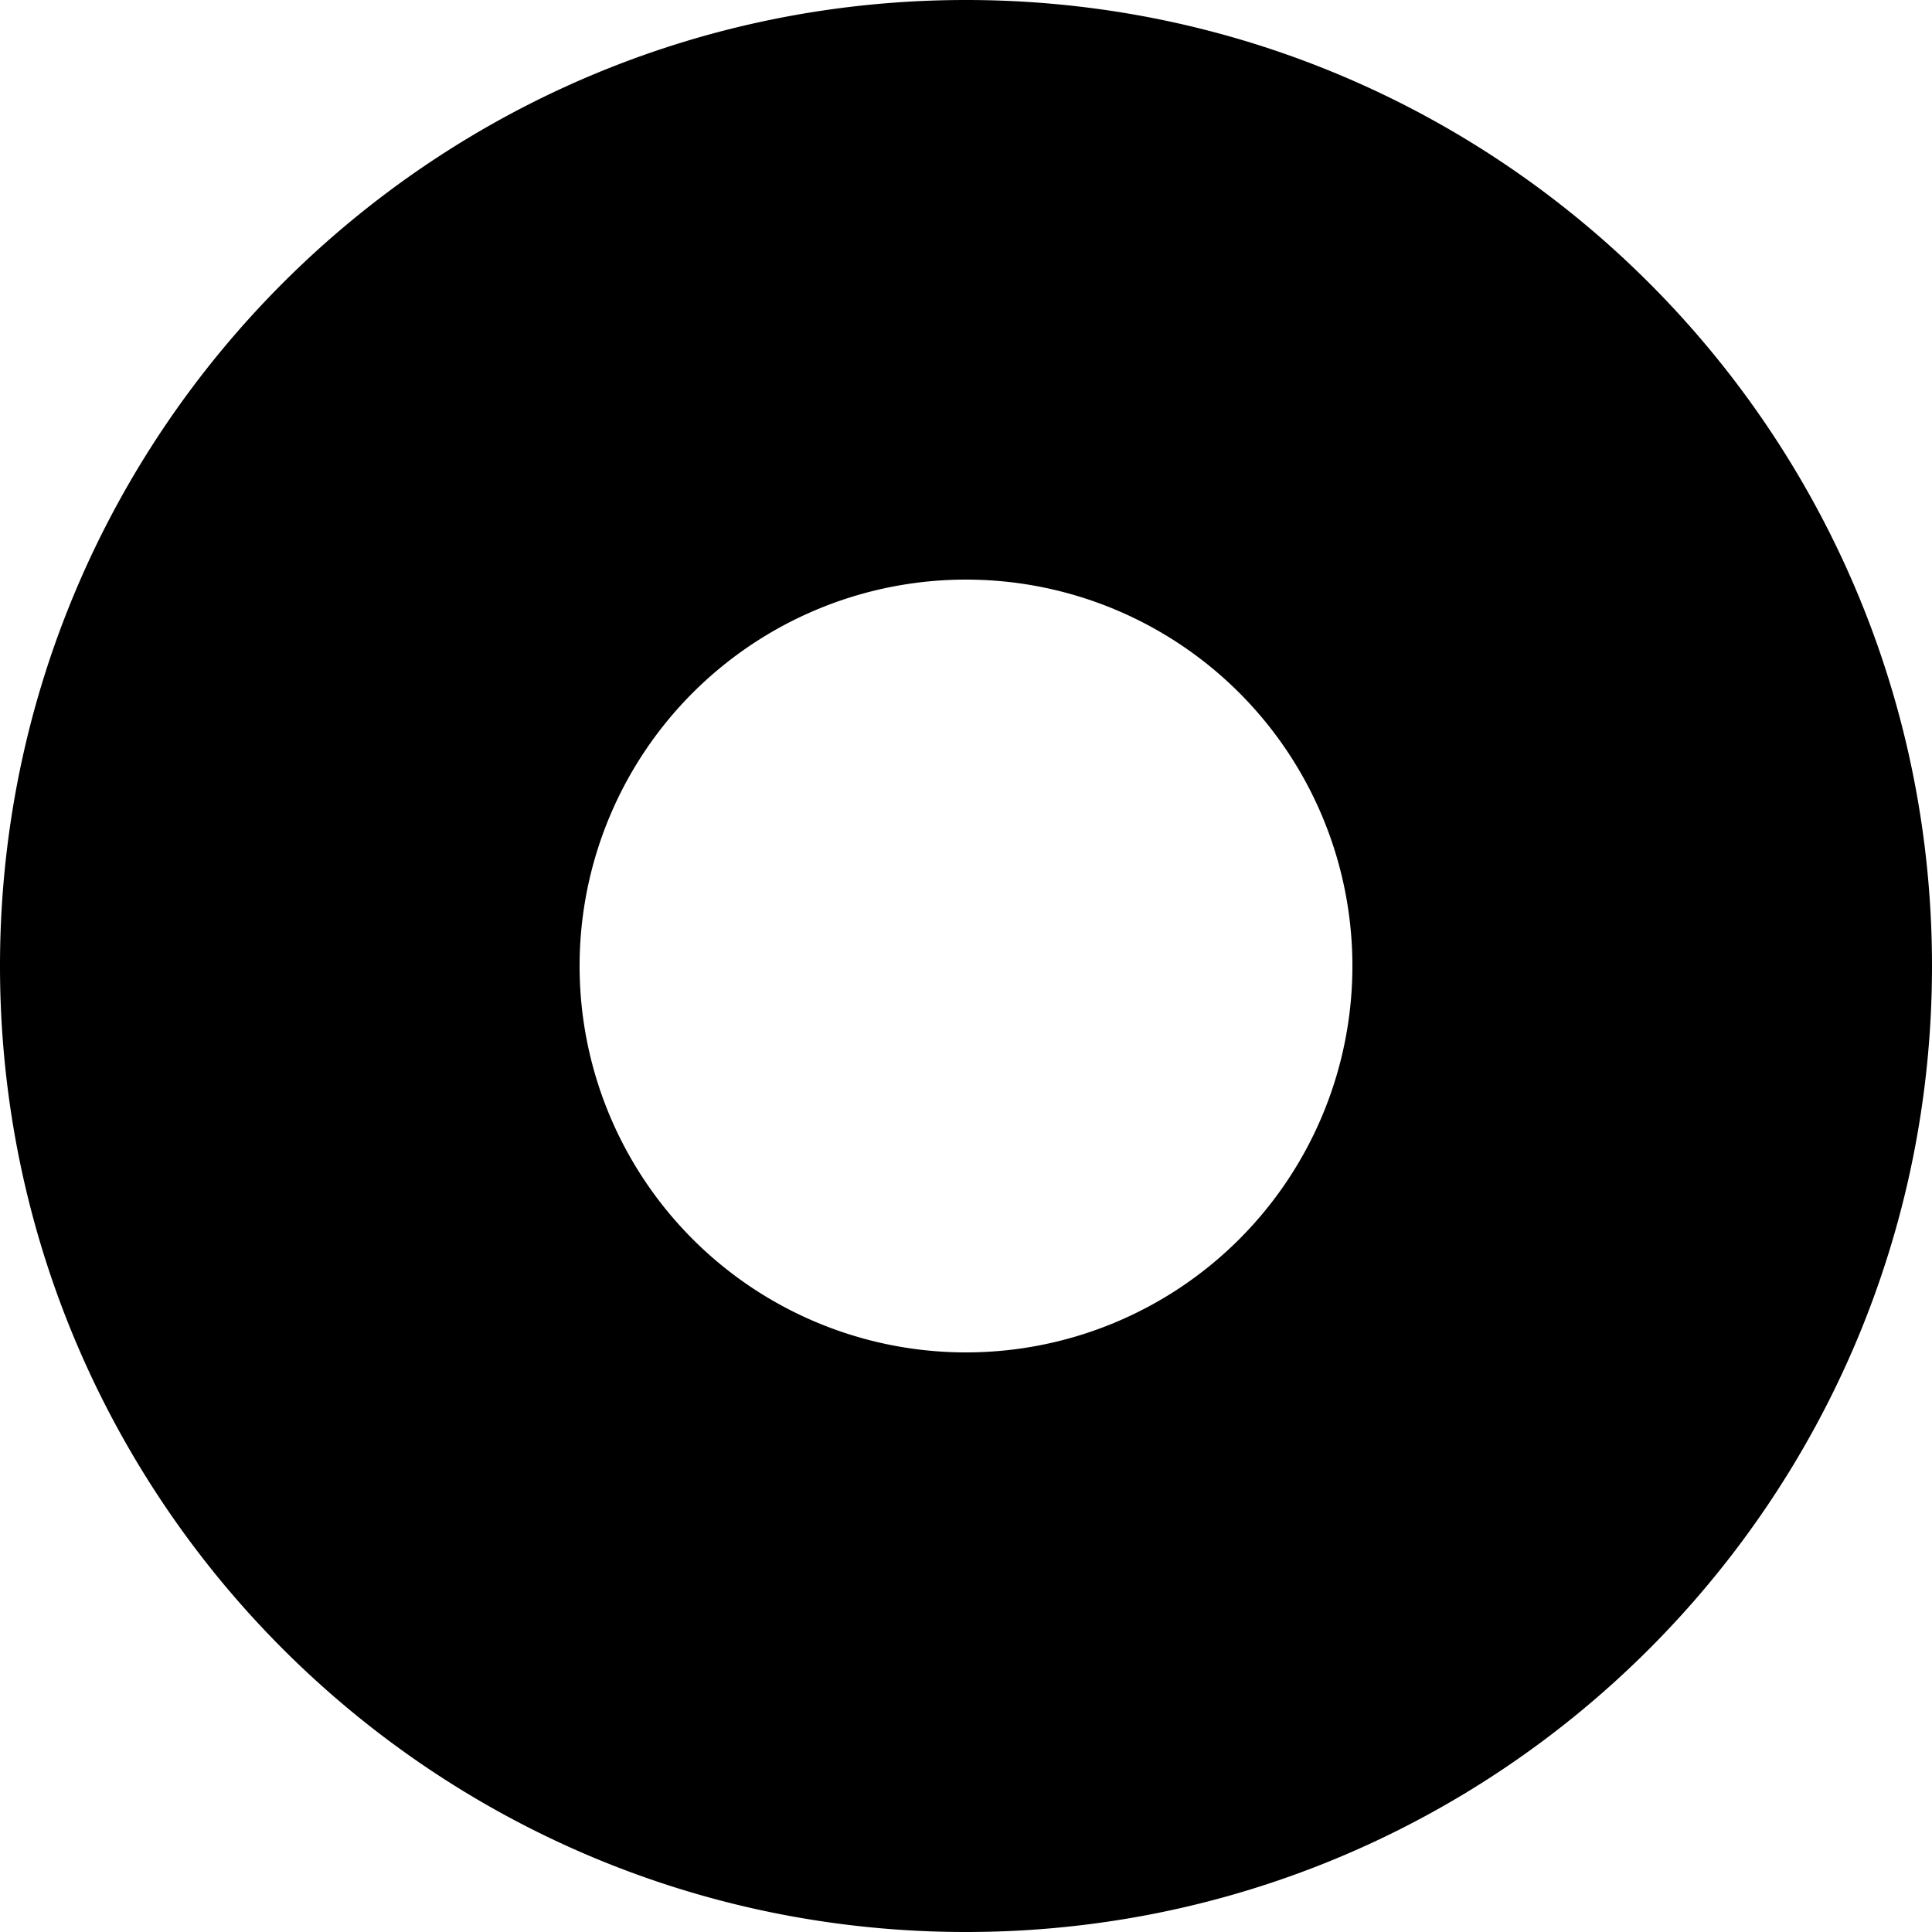 <svg t="1645511298350" class="icon" viewBox="0 0 1024 1024" version="1.1" xmlns="http://www.w3.org/2000/svg" p-id="9273" width="200" height="200">
    <path d="M512 1024C229.222 1024 0 794.778 0 512S229.222 0 512 0s512 229.222 512 512-229.222 512-512 512z m0-307.2a204.8 204.8 0 1 0 0-409.6 204.8 204.8 0 0 0 0 409.6z" p-id="9274"></path>
</svg>